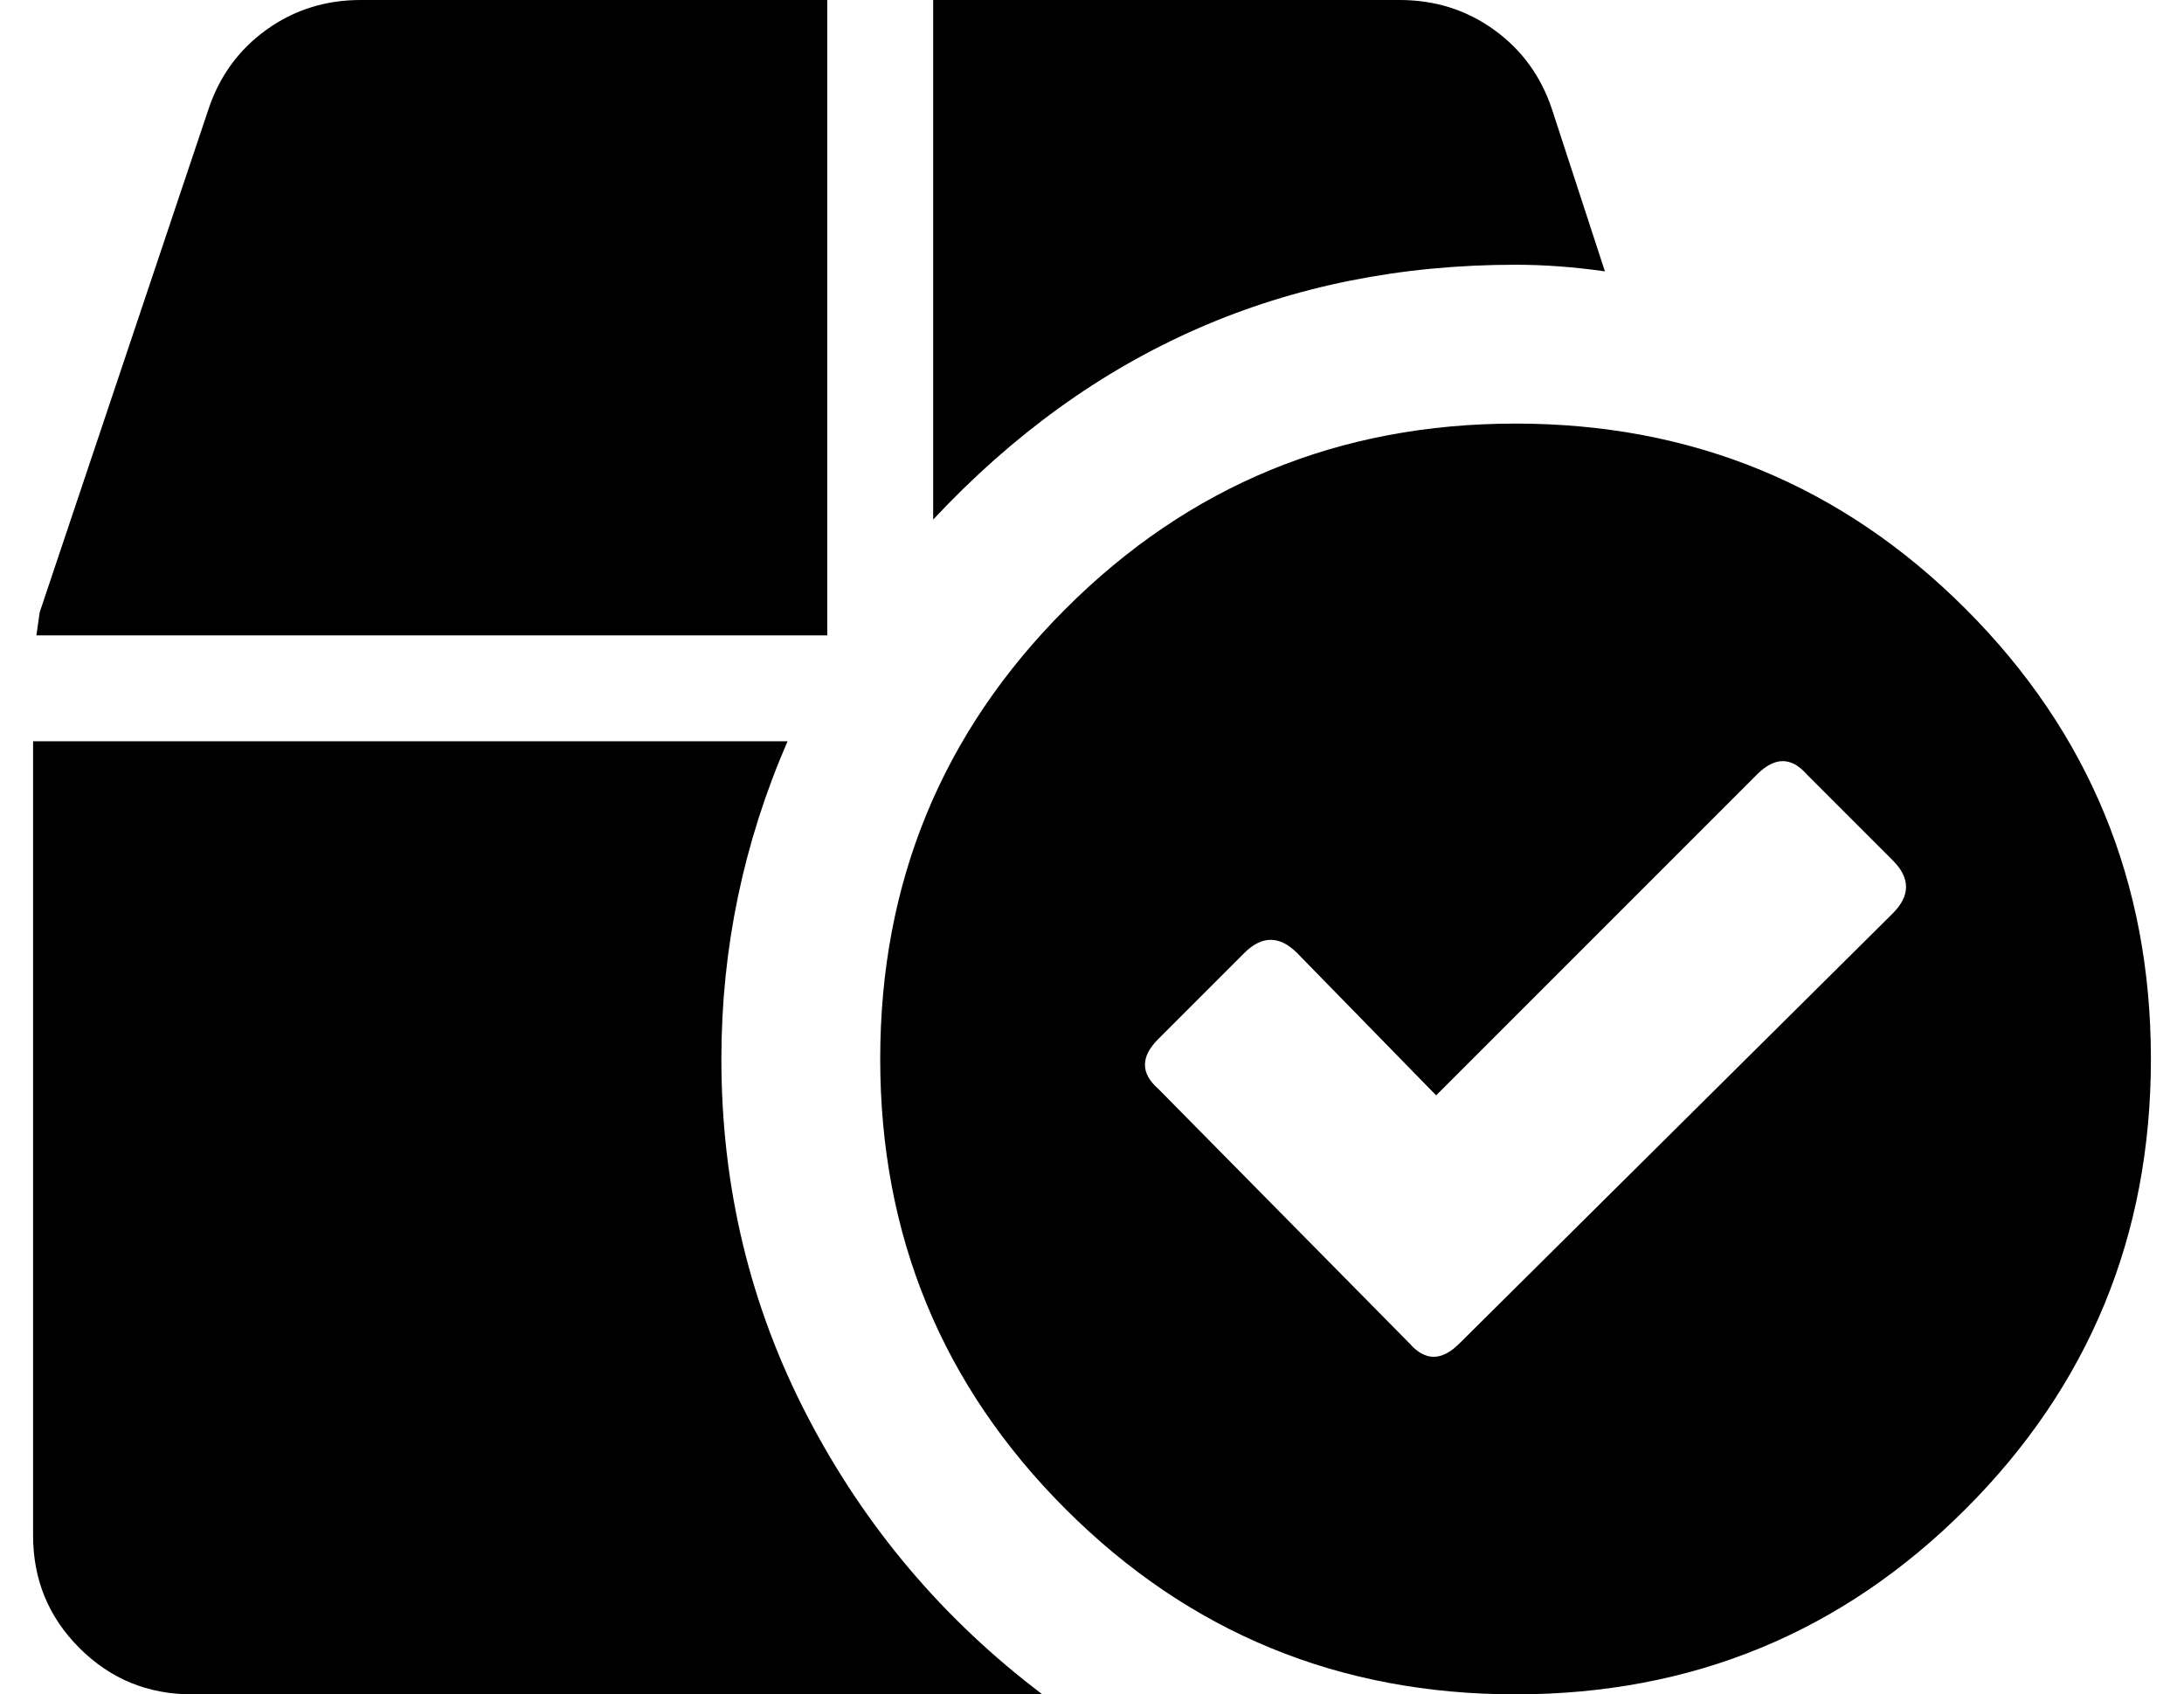 <?xml version="1.0" standalone="no"?>
<!DOCTYPE svg PUBLIC "-//W3C//DTD SVG 1.1//EN" "http://www.w3.org/Graphics/SVG/1.1/DTD/svg11.dtd" >
<svg xmlns="http://www.w3.org/2000/svg" xmlns:xlink="http://www.w3.org/1999/xlink" version="1.1" viewBox="-10 0 660 512">
   <path fill="currentColor"
d="M240 0v192h-239l1 -7l51 -152q5 -15 17.5 -24t28.5 -9h141zM475 82q-14 -2 -27 -2q-104 0 -176 77v-157h141q16 0 28.5 9t17.5 24zM208 320q0 58 26 108t71 84h-257q-20 0 -34 -14t-14 -34v-240h228q-20 46 -20 96zM448 128q80 0 136 56t56 136t-56 136t-136 56t-136 -56
t-56 -136t56 -136t136 -56zM562 276q8 -8 0 -16l-26 -26q-7 -8 -15 0l-97 97l-42 -43q-8 -8 -16 0l-26 26q-8 8 0 15l76 77q7 8 15 0z" />
</svg>
